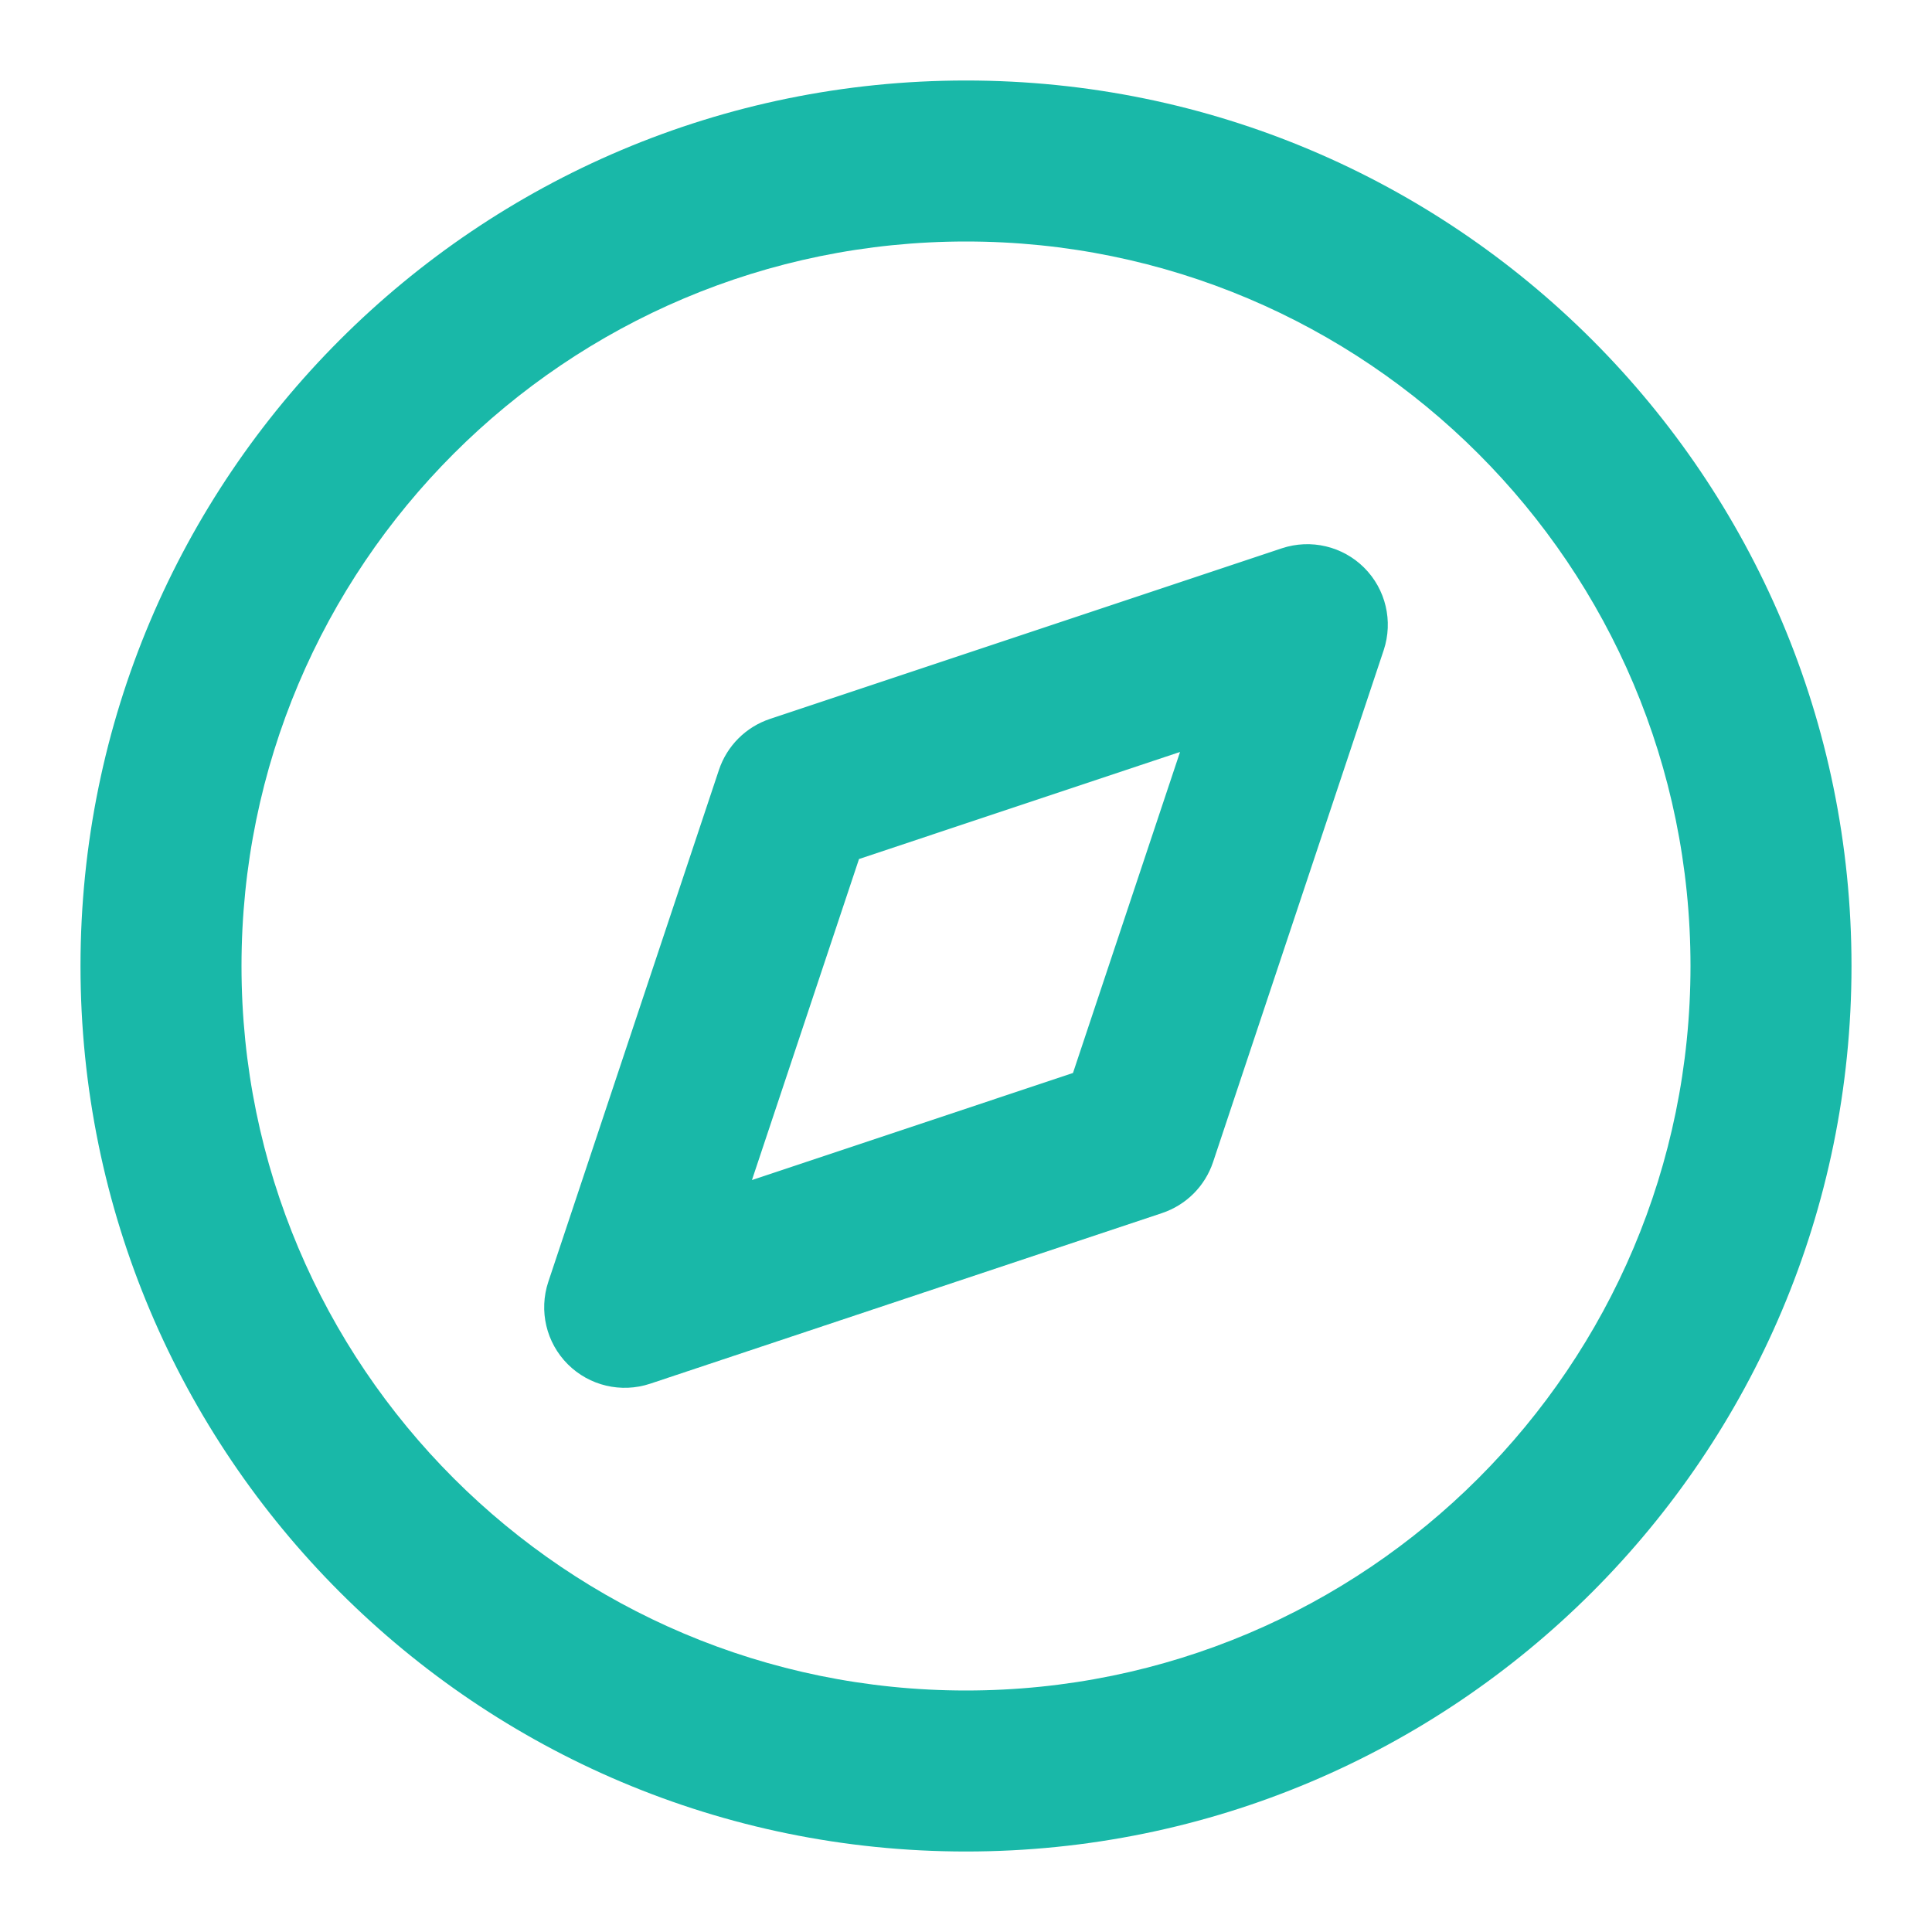<svg width="24px" height="24px" viewBox="0 0 24 24" fill="none" xmlns="http://www.w3.org/2000/svg"><g id="SVGRepo_bgCarrier" stroke-width="0"></g><g id="SVGRepo_tracerCarrier" stroke-linecap="round" stroke-linejoin="round"></g><g id="SVGRepo_iconCarrier"> <path fill-rule="evenodd" clip-rule="evenodd" d="M17.189 8.076C17.308 7.717 17.215 7.321 16.947 7.053C16.679 6.785 16.283 6.692 15.924 6.811L9.564 8.931C9.265 9.031 9.031 9.265 8.931 9.564L6.811 15.924C6.692 16.283 6.785 16.679 7.053 16.947C7.321 17.215 7.717 17.308 8.076 17.189L14.436 15.069C14.735 14.969 14.969 14.735 15.069 14.436L17.189 8.076ZM9.341 14.659L10.671 10.671L14.659 9.341L13.329 13.329L9.341 14.659Z" fill="#19B8A8"></path> <path fill-rule="evenodd" clip-rule="evenodd" d="M12 1C5.925 1 1 5.925 1 12C1 18.075 5.925 23 12 23C18.075 23 23 18.075 23 12C23 5.925 18.075 1 12 1ZM3 12C3 7.029 7.029 3 12 3C16.971 3 21 7.029 21 12C21 16.971 16.971 21 12 21C7.029 21 3 16.971 3 12Z" fill="#19B8A8"></path> </g></svg>